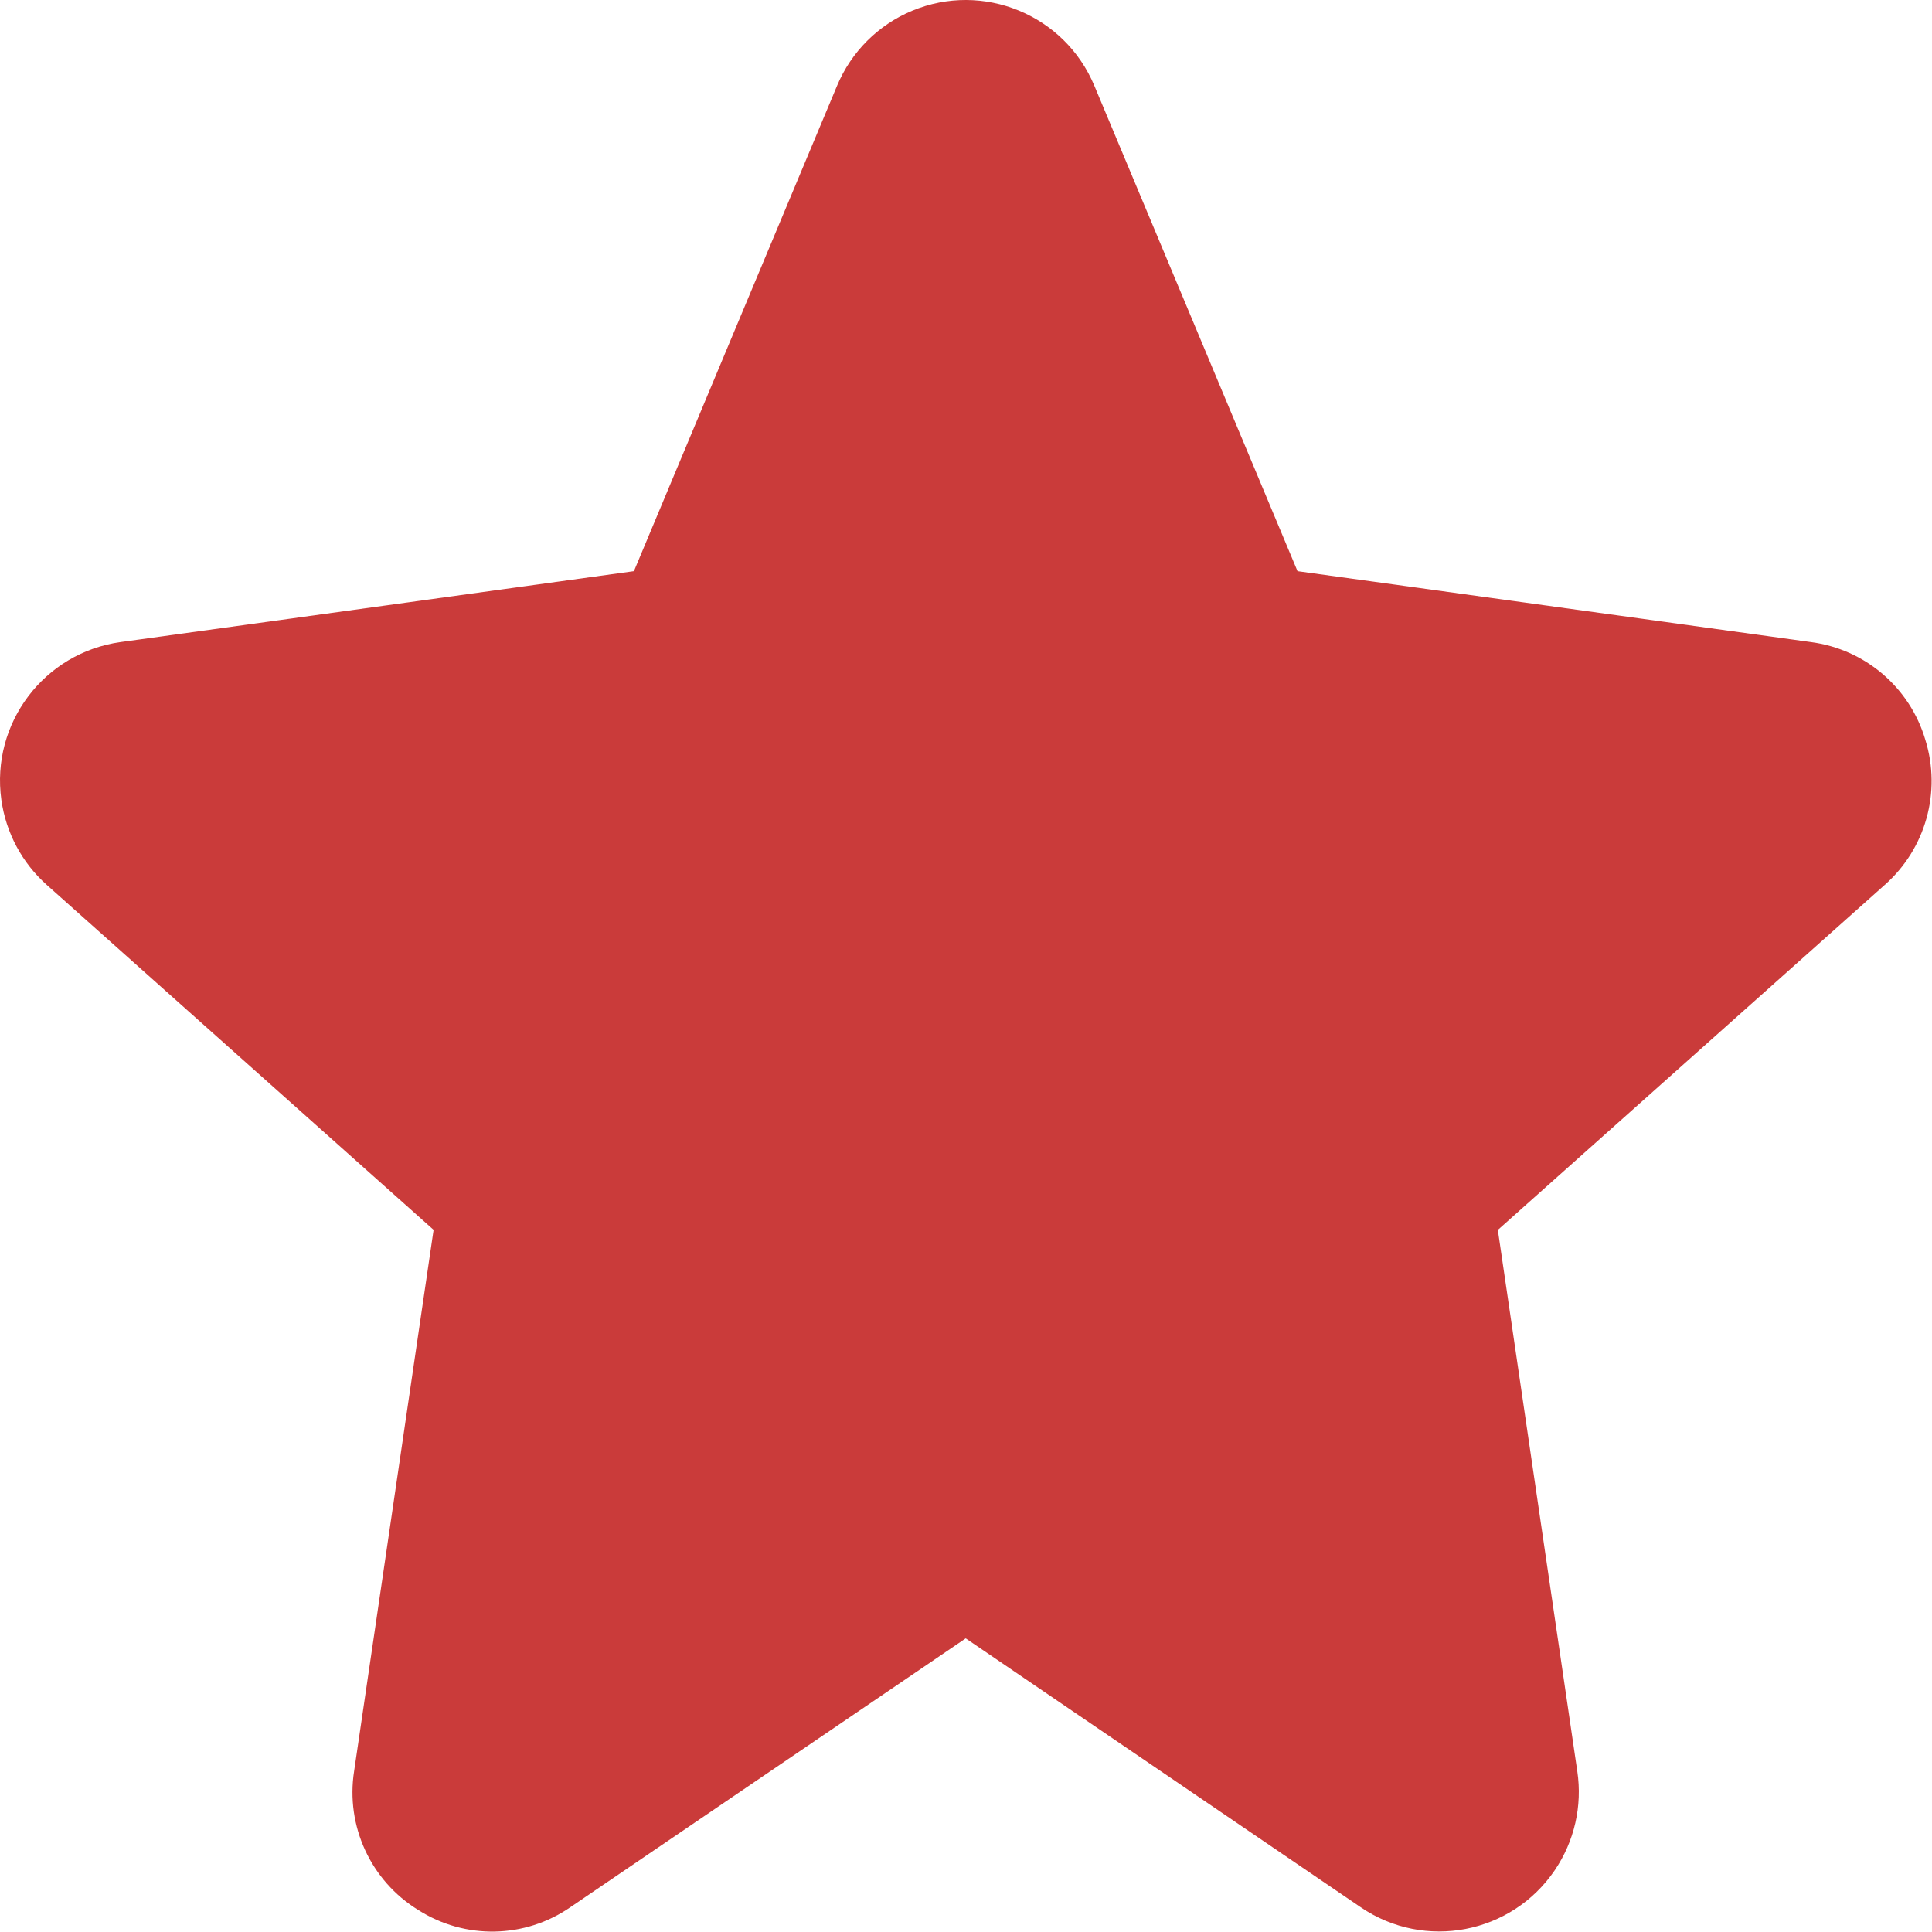 <svg width="478" height="478" viewBox="0 0 478 478" fill="none" xmlns="http://www.w3.org/2000/svg">
<path d="M476.343 183.005C472.509 170.066 461.411 160.601 448.029 158.856L321.019 141.311L270.758 21.213C263.42 3.634 243.22 -4.667 225.641 2.671C217.261 6.17 210.598 12.832 207.1 21.212L156.839 141.31L29.829 158.855C10.905 161.49 -2.3 178.966 0.335 197.889C1.467 206.021 5.454 213.485 11.584 218.947L107.277 304.28L87.616 438.186C85.486 451.783 91.731 465.33 103.454 472.541C115.012 479.932 129.879 479.656 141.154 471.841L238.929 405.349L336.704 471.909C352.481 482.617 373.952 478.508 384.661 462.731C389.527 455.561 391.52 446.824 390.243 438.254L370.582 304.298L466.275 218.965C476.436 210.017 480.381 195.928 476.343 183.005Z" fill="#CA3B3A"/>
</svg>
